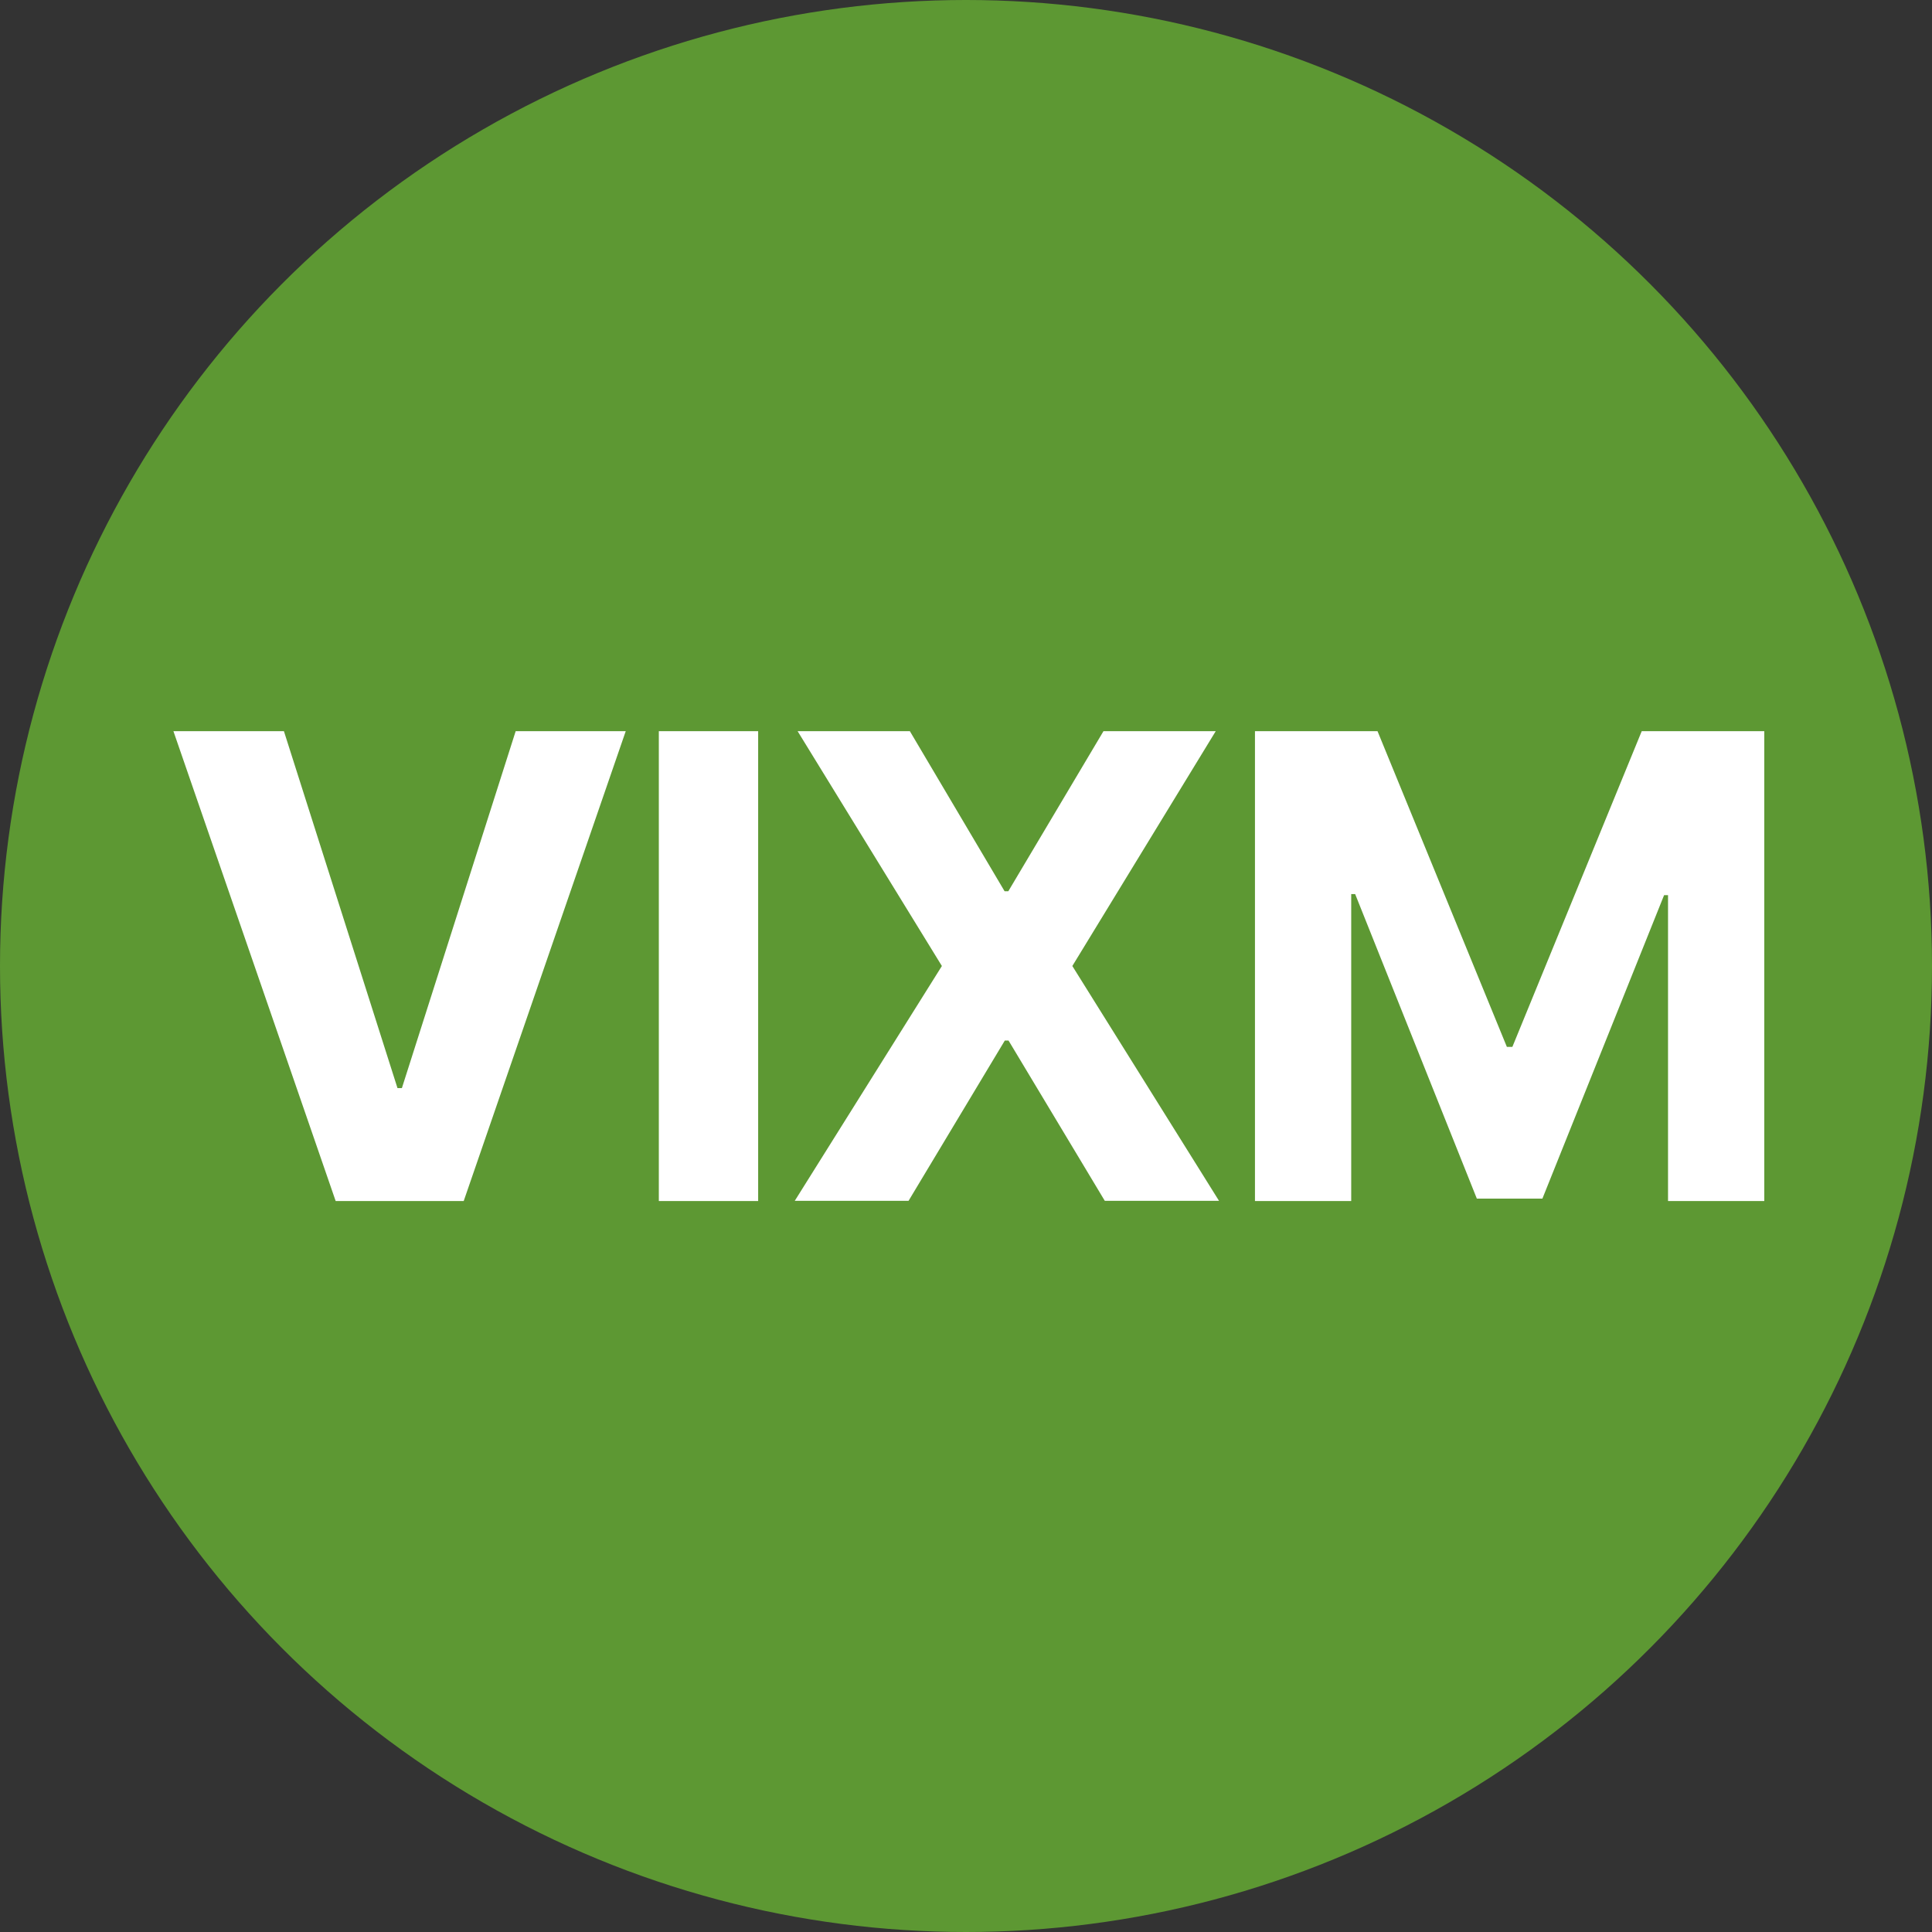 <?xml version="1.0" encoding="utf-8"?>
<!-- Generator: Adobe Illustrator 27.1.1, SVG Export Plug-In . SVG Version: 6.00 Build 0)  -->
<svg version="1.1" id="Layer_1" xmlns="http://www.w3.org/2000/svg" xmlns:xlink="http://www.w3.org/1999/xlink" x="0px" y="0px"
	 viewBox="0 0 881.2 881.2" style="enable-background:new 0 0 881.2 881.2;" xml:space="preserve">
<rect x="0" y="0" width="881.2" height="881.2" fill="#333333" stroke="none"/>
<style type="text/css">
	.st0{fill:#5D9833;}
	.st1{fill:#FFFFFF;}
</style>
<circle class="st0" cx="440.6" cy="440.6" r="440.6"/>
<g>
	<path class="st1" d="M129.5,333.5l51.8,162.8h2l51.9-162.8h50.2l-73.9,214.3h-58.4l-74-214.3H129.5z"/>
	<path class="st1" d="M345.8,333.5v214.3h-45.3V333.5H345.8z"/>
	<path class="st1" d="M415,333.5l43.2,73h1.7l43.4-73h51.2l-65.4,107.1l66.9,107.1h-52.1l-43.9-73.1h-1.7l-43.9,73.1h-51.9
		l67.1-107.1l-65.8-107.1H415z"/>
	<path class="st1" d="M572.4,333.5h55.9l59,144h2.5l59-144h55.9v214.3h-43.9V408.3H759l-55.5,138.4h-29.9l-55.5-138.9h-1.8v140
		h-43.9V333.5z"/>
</g>
</svg>

